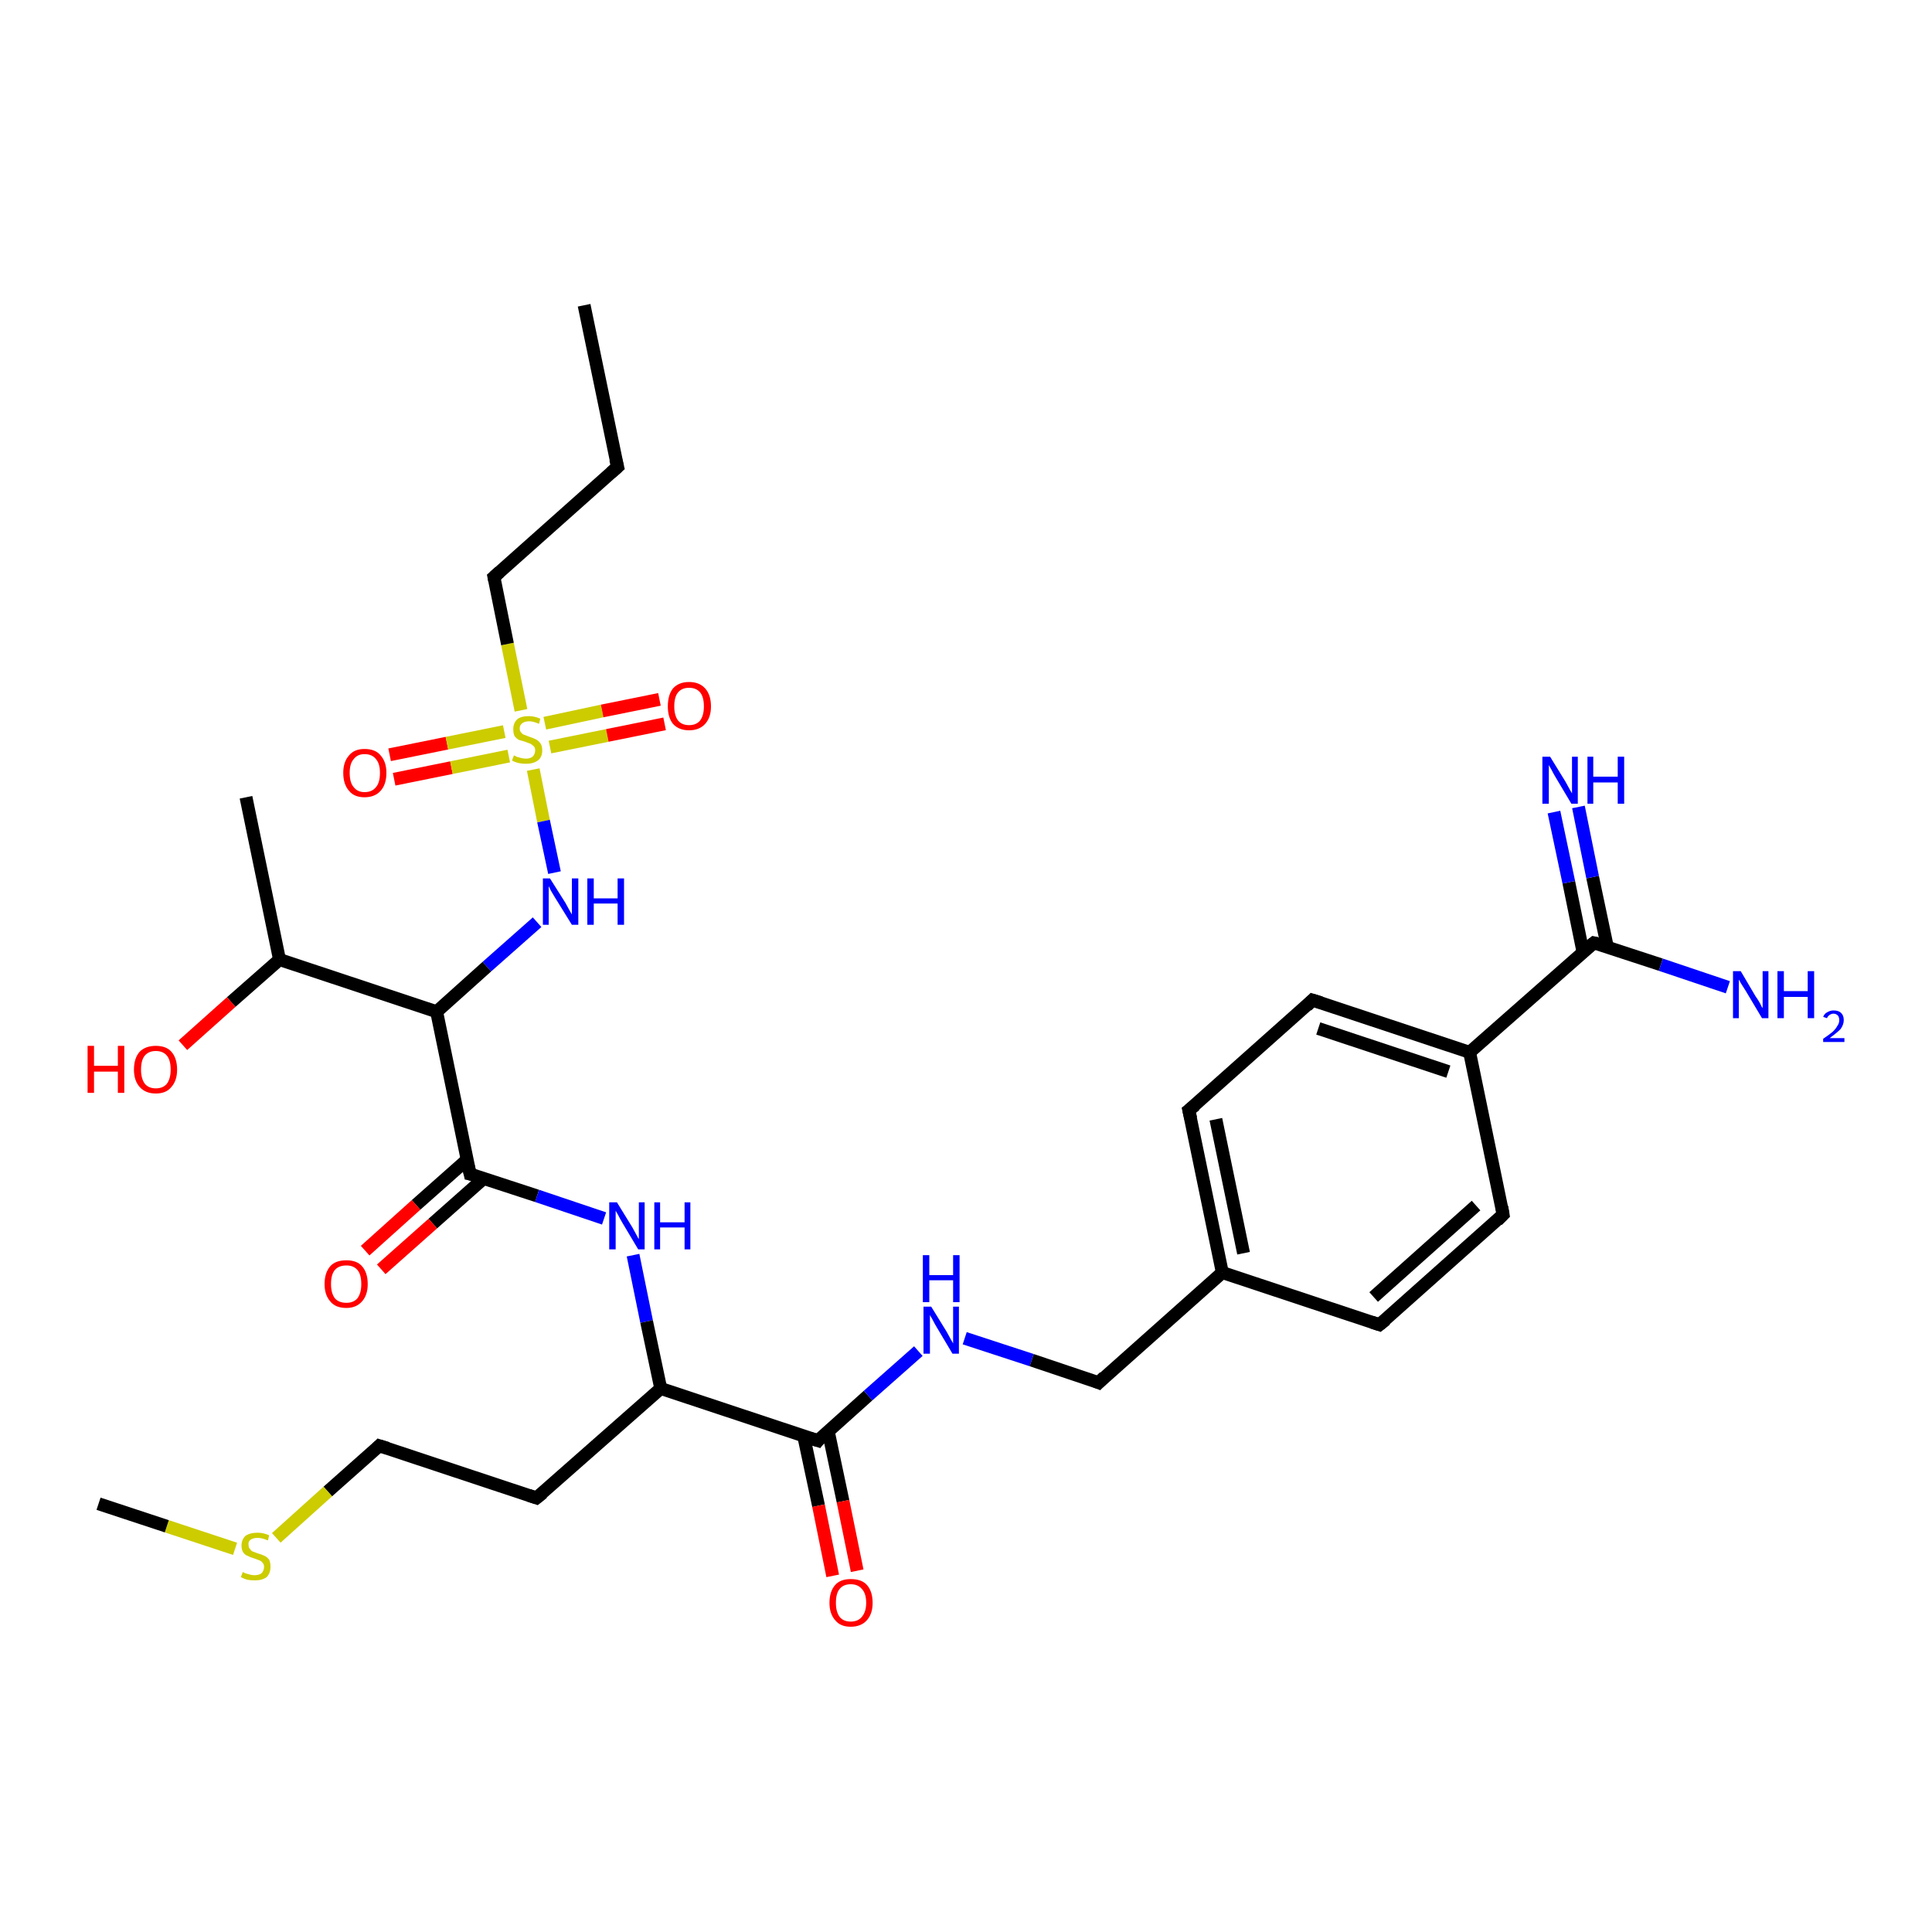 <?xml version='1.0' encoding='iso-8859-1'?>
<svg version='1.1' baseProfile='full'
              xmlns='http://www.w3.org/2000/svg'
                      xmlns:rdkit='http://www.rdkit.org/xml'
                      xmlns:xlink='http://www.w3.org/1999/xlink'
                  xml:space='preserve'
width='300px' height='300px' viewBox='0 0 300 300'>
<!-- END OF HEADER -->
<rect style='opacity:1.0;fill:#FFFFFF;stroke:none' width='300.0' height='300.0' x='0.0' y='0.0'> </rect>
<path class='bond-0 atom-0 atom-1' d='M 60.5,117.2 L 69.4,115.4' style='fill:none;fill-rule:evenodd;stroke:#FF0000;stroke-width:2.0px;stroke-linecap:butt;stroke-linejoin:miter;stroke-opacity:1' />
<path class='bond-0 atom-0 atom-1' d='M 69.4,115.4 L 78.3,113.6' style='fill:none;fill-rule:evenodd;stroke:#CCCC00;stroke-width:2.0px;stroke-linecap:butt;stroke-linejoin:miter;stroke-opacity:1' />
<path class='bond-0 atom-0 atom-1' d='M 61.2,121.0 L 70.1,119.2' style='fill:none;fill-rule:evenodd;stroke:#FF0000;stroke-width:2.0px;stroke-linecap:butt;stroke-linejoin:miter;stroke-opacity:1' />
<path class='bond-0 atom-0 atom-1' d='M 70.1,119.2 L 79.0,117.4' style='fill:none;fill-rule:evenodd;stroke:#CCCC00;stroke-width:2.0px;stroke-linecap:butt;stroke-linejoin:miter;stroke-opacity:1' />
<path class='bond-1 atom-1 atom-2' d='M 85.4,116.0 L 94.3,114.2' style='fill:none;fill-rule:evenodd;stroke:#CCCC00;stroke-width:2.0px;stroke-linecap:butt;stroke-linejoin:miter;stroke-opacity:1' />
<path class='bond-1 atom-1 atom-2' d='M 94.3,114.2 L 103.2,112.4' style='fill:none;fill-rule:evenodd;stroke:#FF0000;stroke-width:2.0px;stroke-linecap:butt;stroke-linejoin:miter;stroke-opacity:1' />
<path class='bond-1 atom-1 atom-2' d='M 84.6,112.3 L 93.5,110.4' style='fill:none;fill-rule:evenodd;stroke:#CCCC00;stroke-width:2.0px;stroke-linecap:butt;stroke-linejoin:miter;stroke-opacity:1' />
<path class='bond-1 atom-1 atom-2' d='M 93.5,110.4 L 102.4,108.6' style='fill:none;fill-rule:evenodd;stroke:#FF0000;stroke-width:2.0px;stroke-linecap:butt;stroke-linejoin:miter;stroke-opacity:1' />
<path class='bond-2 atom-1 atom-3' d='M 82.8,119.5 L 84.4,127.5' style='fill:none;fill-rule:evenodd;stroke:#CCCC00;stroke-width:2.0px;stroke-linecap:butt;stroke-linejoin:miter;stroke-opacity:1' />
<path class='bond-2 atom-1 atom-3' d='M 84.4,127.5 L 86.1,135.5' style='fill:none;fill-rule:evenodd;stroke:#0000FF;stroke-width:2.0px;stroke-linecap:butt;stroke-linejoin:miter;stroke-opacity:1' />
<path class='bond-3 atom-3 atom-4' d='M 83.4,143.2 L 75.6,150.1' style='fill:none;fill-rule:evenodd;stroke:#0000FF;stroke-width:2.0px;stroke-linecap:butt;stroke-linejoin:miter;stroke-opacity:1' />
<path class='bond-3 atom-3 atom-4' d='M 75.6,150.1 L 67.8,157.1' style='fill:none;fill-rule:evenodd;stroke:#000000;stroke-width:2.0px;stroke-linecap:butt;stroke-linejoin:miter;stroke-opacity:1' />
<path class='bond-4 atom-4 atom-5' d='M 67.8,157.1 L 73.0,182.3' style='fill:none;fill-rule:evenodd;stroke:#000000;stroke-width:2.0px;stroke-linecap:butt;stroke-linejoin:miter;stroke-opacity:1' />
<path class='bond-5 atom-5 atom-6' d='M 72.5,180.1 L 64.6,187.1' style='fill:none;fill-rule:evenodd;stroke:#000000;stroke-width:2.0px;stroke-linecap:butt;stroke-linejoin:miter;stroke-opacity:1' />
<path class='bond-5 atom-5 atom-6' d='M 64.6,187.1 L 56.7,194.2' style='fill:none;fill-rule:evenodd;stroke:#FF0000;stroke-width:2.0px;stroke-linecap:butt;stroke-linejoin:miter;stroke-opacity:1' />
<path class='bond-5 atom-5 atom-6' d='M 75.1,183.0 L 67.2,190.0' style='fill:none;fill-rule:evenodd;stroke:#000000;stroke-width:2.0px;stroke-linecap:butt;stroke-linejoin:miter;stroke-opacity:1' />
<path class='bond-5 atom-5 atom-6' d='M 67.2,190.0 L 59.2,197.1' style='fill:none;fill-rule:evenodd;stroke:#FF0000;stroke-width:2.0px;stroke-linecap:butt;stroke-linejoin:miter;stroke-opacity:1' />
<path class='bond-6 atom-5 atom-7' d='M 73.0,182.3 L 83.4,185.7' style='fill:none;fill-rule:evenodd;stroke:#000000;stroke-width:2.0px;stroke-linecap:butt;stroke-linejoin:miter;stroke-opacity:1' />
<path class='bond-6 atom-5 atom-7' d='M 83.4,185.7 L 93.8,189.2' style='fill:none;fill-rule:evenodd;stroke:#0000FF;stroke-width:2.0px;stroke-linecap:butt;stroke-linejoin:miter;stroke-opacity:1' />
<path class='bond-7 atom-7 atom-8' d='M 98.3,194.9 L 100.4,205.2' style='fill:none;fill-rule:evenodd;stroke:#0000FF;stroke-width:2.0px;stroke-linecap:butt;stroke-linejoin:miter;stroke-opacity:1' />
<path class='bond-7 atom-7 atom-8' d='M 100.4,205.2 L 102.6,215.6' style='fill:none;fill-rule:evenodd;stroke:#000000;stroke-width:2.0px;stroke-linecap:butt;stroke-linejoin:miter;stroke-opacity:1' />
<path class='bond-8 atom-8 atom-9' d='M 102.6,215.6 L 127.0,223.7' style='fill:none;fill-rule:evenodd;stroke:#000000;stroke-width:2.0px;stroke-linecap:butt;stroke-linejoin:miter;stroke-opacity:1' />
<path class='bond-9 atom-9 atom-10' d='M 124.8,223.0 L 127.1,233.8' style='fill:none;fill-rule:evenodd;stroke:#000000;stroke-width:2.0px;stroke-linecap:butt;stroke-linejoin:miter;stroke-opacity:1' />
<path class='bond-9 atom-9 atom-10' d='M 127.1,233.8 L 129.3,244.7' style='fill:none;fill-rule:evenodd;stroke:#FF0000;stroke-width:2.0px;stroke-linecap:butt;stroke-linejoin:miter;stroke-opacity:1' />
<path class='bond-9 atom-9 atom-10' d='M 128.6,222.2 L 130.9,233.1' style='fill:none;fill-rule:evenodd;stroke:#000000;stroke-width:2.0px;stroke-linecap:butt;stroke-linejoin:miter;stroke-opacity:1' />
<path class='bond-9 atom-9 atom-10' d='M 130.9,233.1 L 133.1,243.9' style='fill:none;fill-rule:evenodd;stroke:#FF0000;stroke-width:2.0px;stroke-linecap:butt;stroke-linejoin:miter;stroke-opacity:1' />
<path class='bond-10 atom-9 atom-11' d='M 127.0,223.7 L 134.8,216.7' style='fill:none;fill-rule:evenodd;stroke:#000000;stroke-width:2.0px;stroke-linecap:butt;stroke-linejoin:miter;stroke-opacity:1' />
<path class='bond-10 atom-9 atom-11' d='M 134.8,216.7 L 142.6,209.8' style='fill:none;fill-rule:evenodd;stroke:#0000FF;stroke-width:2.0px;stroke-linecap:butt;stroke-linejoin:miter;stroke-opacity:1' />
<path class='bond-11 atom-11 atom-12' d='M 149.8,207.8 L 160.2,211.2' style='fill:none;fill-rule:evenodd;stroke:#0000FF;stroke-width:2.0px;stroke-linecap:butt;stroke-linejoin:miter;stroke-opacity:1' />
<path class='bond-11 atom-11 atom-12' d='M 160.2,211.2 L 170.6,214.7' style='fill:none;fill-rule:evenodd;stroke:#000000;stroke-width:2.0px;stroke-linecap:butt;stroke-linejoin:miter;stroke-opacity:1' />
<path class='bond-12 atom-12 atom-13' d='M 170.6,214.7 L 189.8,197.6' style='fill:none;fill-rule:evenodd;stroke:#000000;stroke-width:2.0px;stroke-linecap:butt;stroke-linejoin:miter;stroke-opacity:1' />
<path class='bond-13 atom-13 atom-14' d='M 189.8,197.6 L 184.6,172.4' style='fill:none;fill-rule:evenodd;stroke:#000000;stroke-width:2.0px;stroke-linecap:butt;stroke-linejoin:miter;stroke-opacity:1' />
<path class='bond-13 atom-13 atom-14' d='M 193.1,194.6 L 188.8,173.8' style='fill:none;fill-rule:evenodd;stroke:#000000;stroke-width:2.0px;stroke-linecap:butt;stroke-linejoin:miter;stroke-opacity:1' />
<path class='bond-14 atom-14 atom-15' d='M 184.6,172.4 L 203.8,155.3' style='fill:none;fill-rule:evenodd;stroke:#000000;stroke-width:2.0px;stroke-linecap:butt;stroke-linejoin:miter;stroke-opacity:1' />
<path class='bond-15 atom-15 atom-16' d='M 203.8,155.3 L 228.2,163.4' style='fill:none;fill-rule:evenodd;stroke:#000000;stroke-width:2.0px;stroke-linecap:butt;stroke-linejoin:miter;stroke-opacity:1' />
<path class='bond-15 atom-15 atom-16' d='M 204.7,159.7 L 224.9,166.4' style='fill:none;fill-rule:evenodd;stroke:#000000;stroke-width:2.0px;stroke-linecap:butt;stroke-linejoin:miter;stroke-opacity:1' />
<path class='bond-16 atom-16 atom-17' d='M 228.2,163.4 L 233.4,188.6' style='fill:none;fill-rule:evenodd;stroke:#000000;stroke-width:2.0px;stroke-linecap:butt;stroke-linejoin:miter;stroke-opacity:1' />
<path class='bond-17 atom-17 atom-18' d='M 233.4,188.6 L 214.2,205.7' style='fill:none;fill-rule:evenodd;stroke:#000000;stroke-width:2.0px;stroke-linecap:butt;stroke-linejoin:miter;stroke-opacity:1' />
<path class='bond-17 atom-17 atom-18' d='M 229.2,187.2 L 213.3,201.4' style='fill:none;fill-rule:evenodd;stroke:#000000;stroke-width:2.0px;stroke-linecap:butt;stroke-linejoin:miter;stroke-opacity:1' />
<path class='bond-18 atom-16 atom-19' d='M 228.2,163.4 L 247.5,146.4' style='fill:none;fill-rule:evenodd;stroke:#000000;stroke-width:2.0px;stroke-linecap:butt;stroke-linejoin:miter;stroke-opacity:1' />
<path class='bond-19 atom-19 atom-20' d='M 249.6,147.1 L 247.3,136.2' style='fill:none;fill-rule:evenodd;stroke:#000000;stroke-width:2.0px;stroke-linecap:butt;stroke-linejoin:miter;stroke-opacity:1' />
<path class='bond-19 atom-19 atom-20' d='M 247.3,136.2 L 245.1,125.3' style='fill:none;fill-rule:evenodd;stroke:#0000FF;stroke-width:2.0px;stroke-linecap:butt;stroke-linejoin:miter;stroke-opacity:1' />
<path class='bond-19 atom-19 atom-20' d='M 245.8,147.8 L 243.6,137.0' style='fill:none;fill-rule:evenodd;stroke:#000000;stroke-width:2.0px;stroke-linecap:butt;stroke-linejoin:miter;stroke-opacity:1' />
<path class='bond-19 atom-19 atom-20' d='M 243.6,137.0 L 241.3,126.1' style='fill:none;fill-rule:evenodd;stroke:#0000FF;stroke-width:2.0px;stroke-linecap:butt;stroke-linejoin:miter;stroke-opacity:1' />
<path class='bond-20 atom-19 atom-21' d='M 247.5,146.4 L 257.9,149.8' style='fill:none;fill-rule:evenodd;stroke:#000000;stroke-width:2.0px;stroke-linecap:butt;stroke-linejoin:miter;stroke-opacity:1' />
<path class='bond-20 atom-19 atom-21' d='M 257.9,149.8 L 268.3,153.3' style='fill:none;fill-rule:evenodd;stroke:#0000FF;stroke-width:2.0px;stroke-linecap:butt;stroke-linejoin:miter;stroke-opacity:1' />
<path class='bond-21 atom-8 atom-22' d='M 102.6,215.6 L 83.3,232.6' style='fill:none;fill-rule:evenodd;stroke:#000000;stroke-width:2.0px;stroke-linecap:butt;stroke-linejoin:miter;stroke-opacity:1' />
<path class='bond-22 atom-22 atom-23' d='M 83.3,232.6 L 58.9,224.5' style='fill:none;fill-rule:evenodd;stroke:#000000;stroke-width:2.0px;stroke-linecap:butt;stroke-linejoin:miter;stroke-opacity:1' />
<path class='bond-23 atom-23 atom-24' d='M 58.9,224.5 L 50.9,231.6' style='fill:none;fill-rule:evenodd;stroke:#000000;stroke-width:2.0px;stroke-linecap:butt;stroke-linejoin:miter;stroke-opacity:1' />
<path class='bond-23 atom-23 atom-24' d='M 50.9,231.6 L 42.9,238.8' style='fill:none;fill-rule:evenodd;stroke:#CCCC00;stroke-width:2.0px;stroke-linecap:butt;stroke-linejoin:miter;stroke-opacity:1' />
<path class='bond-24 atom-24 atom-25' d='M 36.5,240.5 L 25.9,237.0' style='fill:none;fill-rule:evenodd;stroke:#CCCC00;stroke-width:2.0px;stroke-linecap:butt;stroke-linejoin:miter;stroke-opacity:1' />
<path class='bond-24 atom-24 atom-25' d='M 25.9,237.0 L 15.3,233.5' style='fill:none;fill-rule:evenodd;stroke:#000000;stroke-width:2.0px;stroke-linecap:butt;stroke-linejoin:miter;stroke-opacity:1' />
<path class='bond-25 atom-4 atom-26' d='M 67.8,157.1 L 43.4,149.0' style='fill:none;fill-rule:evenodd;stroke:#000000;stroke-width:2.0px;stroke-linecap:butt;stroke-linejoin:miter;stroke-opacity:1' />
<path class='bond-26 atom-26 atom-27' d='M 43.4,149.0 L 35.9,155.6' style='fill:none;fill-rule:evenodd;stroke:#000000;stroke-width:2.0px;stroke-linecap:butt;stroke-linejoin:miter;stroke-opacity:1' />
<path class='bond-26 atom-26 atom-27' d='M 35.9,155.6 L 28.4,162.3' style='fill:none;fill-rule:evenodd;stroke:#FF0000;stroke-width:2.0px;stroke-linecap:butt;stroke-linejoin:miter;stroke-opacity:1' />
<path class='bond-27 atom-26 atom-28' d='M 43.4,149.0 L 38.2,123.8' style='fill:none;fill-rule:evenodd;stroke:#000000;stroke-width:2.0px;stroke-linecap:butt;stroke-linejoin:miter;stroke-opacity:1' />
<path class='bond-28 atom-1 atom-29' d='M 80.9,110.3 L 78.8,100.0' style='fill:none;fill-rule:evenodd;stroke:#CCCC00;stroke-width:2.0px;stroke-linecap:butt;stroke-linejoin:miter;stroke-opacity:1' />
<path class='bond-28 atom-1 atom-29' d='M 78.8,100.0 L 76.7,89.6' style='fill:none;fill-rule:evenodd;stroke:#000000;stroke-width:2.0px;stroke-linecap:butt;stroke-linejoin:miter;stroke-opacity:1' />
<path class='bond-29 atom-29 atom-30' d='M 76.7,89.6 L 95.9,72.5' style='fill:none;fill-rule:evenodd;stroke:#000000;stroke-width:2.0px;stroke-linecap:butt;stroke-linejoin:miter;stroke-opacity:1' />
<path class='bond-30 atom-30 atom-31' d='M 95.9,72.5 L 90.7,47.4' style='fill:none;fill-rule:evenodd;stroke:#000000;stroke-width:2.0px;stroke-linecap:butt;stroke-linejoin:miter;stroke-opacity:1' />
<path class='bond-31 atom-18 atom-13' d='M 214.2,205.7 L 189.8,197.6' style='fill:none;fill-rule:evenodd;stroke:#000000;stroke-width:2.0px;stroke-linecap:butt;stroke-linejoin:miter;stroke-opacity:1' />
<path d='M 72.7,181.0 L 73.0,182.3 L 73.5,182.4' style='fill:none;stroke:#000000;stroke-width:2.0px;stroke-linecap:butt;stroke-linejoin:miter;stroke-opacity:1;' />
<path d='M 125.7,223.3 L 127.0,223.7 L 127.3,223.3' style='fill:none;stroke:#000000;stroke-width:2.0px;stroke-linecap:butt;stroke-linejoin:miter;stroke-opacity:1;' />
<path d='M 170.1,214.5 L 170.6,214.7 L 171.5,213.8' style='fill:none;stroke:#000000;stroke-width:2.0px;stroke-linecap:butt;stroke-linejoin:miter;stroke-opacity:1;' />
<path d='M 184.9,173.7 L 184.6,172.4 L 185.6,171.6' style='fill:none;stroke:#000000;stroke-width:2.0px;stroke-linecap:butt;stroke-linejoin:miter;stroke-opacity:1;' />
<path d='M 202.9,156.2 L 203.8,155.3 L 205.1,155.7' style='fill:none;stroke:#000000;stroke-width:2.0px;stroke-linecap:butt;stroke-linejoin:miter;stroke-opacity:1;' />
<path d='M 233.2,187.4 L 233.4,188.6 L 232.5,189.5' style='fill:none;stroke:#000000;stroke-width:2.0px;stroke-linecap:butt;stroke-linejoin:miter;stroke-opacity:1;' />
<path d='M 215.2,204.9 L 214.2,205.7 L 213.0,205.3' style='fill:none;stroke:#000000;stroke-width:2.0px;stroke-linecap:butt;stroke-linejoin:miter;stroke-opacity:1;' />
<path d='M 246.5,147.2 L 247.5,146.4 L 248.0,146.5' style='fill:none;stroke:#000000;stroke-width:2.0px;stroke-linecap:butt;stroke-linejoin:miter;stroke-opacity:1;' />
<path d='M 84.3,231.8 L 83.3,232.6 L 82.1,232.2' style='fill:none;stroke:#000000;stroke-width:2.0px;stroke-linecap:butt;stroke-linejoin:miter;stroke-opacity:1;' />
<path d='M 60.2,224.9 L 58.9,224.5 L 58.5,224.9' style='fill:none;stroke:#000000;stroke-width:2.0px;stroke-linecap:butt;stroke-linejoin:miter;stroke-opacity:1;' />
<path d='M 76.8,90.1 L 76.7,89.6 L 77.6,88.8' style='fill:none;stroke:#000000;stroke-width:2.0px;stroke-linecap:butt;stroke-linejoin:miter;stroke-opacity:1;' />
<path d='M 94.9,73.4 L 95.9,72.5 L 95.6,71.3' style='fill:none;stroke:#000000;stroke-width:2.0px;stroke-linecap:butt;stroke-linejoin:miter;stroke-opacity:1;' />
<path class='atom-0' d='M 53.3 120.0
Q 53.3 118.3, 54.2 117.3
Q 55.0 116.3, 56.6 116.3
Q 58.3 116.3, 59.1 117.3
Q 60.0 118.3, 60.0 120.0
Q 60.0 121.8, 59.1 122.8
Q 58.2 123.8, 56.6 123.8
Q 55.0 123.8, 54.2 122.8
Q 53.3 121.8, 53.3 120.0
M 56.6 123.0
Q 57.8 123.0, 58.4 122.2
Q 59.0 121.5, 59.0 120.0
Q 59.0 118.6, 58.4 117.9
Q 57.8 117.1, 56.6 117.1
Q 55.5 117.1, 54.9 117.9
Q 54.3 118.6, 54.3 120.0
Q 54.3 121.5, 54.9 122.2
Q 55.5 123.0, 56.6 123.0
' fill='#FF0000'/>
<path class='atom-1' d='M 79.8 117.3
Q 79.9 117.3, 80.2 117.5
Q 80.5 117.6, 80.9 117.7
Q 81.3 117.8, 81.7 117.8
Q 82.3 117.8, 82.7 117.5
Q 83.1 117.1, 83.1 116.5
Q 83.1 116.1, 82.9 115.9
Q 82.7 115.7, 82.4 115.5
Q 82.1 115.4, 81.6 115.2
Q 81.0 115.0, 80.6 114.9
Q 80.2 114.7, 79.9 114.3
Q 79.7 113.9, 79.7 113.2
Q 79.7 112.3, 80.3 111.7
Q 80.9 111.2, 82.1 111.2
Q 83.0 111.2, 83.9 111.6
L 83.7 112.4
Q 82.8 112.0, 82.2 112.0
Q 81.5 112.0, 81.1 112.3
Q 80.7 112.6, 80.7 113.1
Q 80.7 113.5, 80.9 113.7
Q 81.1 114.0, 81.4 114.1
Q 81.7 114.2, 82.2 114.4
Q 82.8 114.6, 83.2 114.8
Q 83.6 115.0, 83.9 115.4
Q 84.2 115.8, 84.2 116.5
Q 84.2 117.6, 83.5 118.1
Q 82.8 118.6, 81.7 118.6
Q 81.1 118.6, 80.6 118.5
Q 80.1 118.4, 79.5 118.1
L 79.8 117.3
' fill='#CCCC00'/>
<path class='atom-2' d='M 103.7 109.7
Q 103.7 107.9, 104.5 106.9
Q 105.4 105.9, 107.0 105.9
Q 108.6 105.9, 109.5 106.9
Q 110.4 107.9, 110.4 109.7
Q 110.4 111.4, 109.5 112.4
Q 108.6 113.4, 107.0 113.4
Q 105.4 113.4, 104.5 112.4
Q 103.7 111.4, 103.7 109.7
M 107.0 112.6
Q 108.1 112.6, 108.7 111.9
Q 109.3 111.1, 109.3 109.7
Q 109.3 108.2, 108.7 107.5
Q 108.1 106.8, 107.0 106.8
Q 105.9 106.8, 105.3 107.5
Q 104.7 108.2, 104.7 109.7
Q 104.7 111.1, 105.3 111.9
Q 105.9 112.6, 107.0 112.6
' fill='#FF0000'/>
<path class='atom-3' d='M 85.4 136.4
L 87.8 140.2
Q 88.0 140.6, 88.4 141.3
Q 88.8 142.0, 88.8 142.0
L 88.8 136.4
L 89.8 136.4
L 89.8 143.6
L 88.8 143.6
L 86.2 139.4
Q 85.9 138.9, 85.6 138.4
Q 85.3 137.8, 85.2 137.6
L 85.2 143.6
L 84.3 143.6
L 84.3 136.4
L 85.4 136.4
' fill='#0000FF'/>
<path class='atom-3' d='M 91.2 136.4
L 92.2 136.4
L 92.2 139.5
L 95.9 139.5
L 95.9 136.4
L 96.9 136.4
L 96.9 143.6
L 95.9 143.6
L 95.9 140.3
L 92.2 140.3
L 92.2 143.6
L 91.2 143.6
L 91.2 136.4
' fill='#0000FF'/>
<path class='atom-6' d='M 50.4 199.4
Q 50.4 197.6, 51.3 196.6
Q 52.1 195.7, 53.8 195.7
Q 55.4 195.7, 56.2 196.6
Q 57.1 197.6, 57.1 199.4
Q 57.1 201.1, 56.2 202.1
Q 55.3 203.1, 53.8 203.1
Q 52.1 203.1, 51.3 202.1
Q 50.4 201.1, 50.4 199.4
M 53.8 202.3
Q 54.9 202.3, 55.5 201.6
Q 56.1 200.8, 56.1 199.4
Q 56.1 197.9, 55.5 197.2
Q 54.9 196.5, 53.8 196.5
Q 52.6 196.5, 52.0 197.2
Q 51.4 197.9, 51.4 199.4
Q 51.4 200.8, 52.0 201.6
Q 52.6 202.3, 53.8 202.3
' fill='#FF0000'/>
<path class='atom-7' d='M 95.8 186.7
L 98.2 190.6
Q 98.4 191.0, 98.8 191.7
Q 99.1 192.3, 99.2 192.4
L 99.2 186.7
L 100.1 186.7
L 100.1 194.0
L 99.1 194.0
L 96.6 189.8
Q 96.3 189.3, 96.0 188.7
Q 95.7 188.2, 95.6 188.0
L 95.6 194.0
L 94.6 194.0
L 94.6 186.7
L 95.8 186.7
' fill='#0000FF'/>
<path class='atom-7' d='M 101.6 186.7
L 102.5 186.7
L 102.5 189.8
L 106.3 189.8
L 106.3 186.7
L 107.2 186.7
L 107.2 194.0
L 106.3 194.0
L 106.3 190.6
L 102.5 190.6
L 102.5 194.0
L 101.6 194.0
L 101.6 186.7
' fill='#0000FF'/>
<path class='atom-10' d='M 128.8 248.9
Q 128.8 247.1, 129.7 246.1
Q 130.5 245.2, 132.1 245.2
Q 133.8 245.2, 134.6 246.1
Q 135.5 247.1, 135.5 248.9
Q 135.5 250.6, 134.6 251.6
Q 133.7 252.6, 132.1 252.6
Q 130.5 252.6, 129.7 251.6
Q 128.8 250.6, 128.8 248.9
M 132.1 251.8
Q 133.2 251.8, 133.8 251.1
Q 134.5 250.3, 134.5 248.9
Q 134.5 247.4, 133.8 246.7
Q 133.2 246.0, 132.1 246.0
Q 131.0 246.0, 130.4 246.7
Q 129.8 247.4, 129.8 248.9
Q 129.8 250.3, 130.4 251.1
Q 131.0 251.8, 132.1 251.8
' fill='#FF0000'/>
<path class='atom-11' d='M 144.6 202.9
L 147.0 206.8
Q 147.2 207.2, 147.6 207.9
Q 148.0 208.6, 148.0 208.6
L 148.0 202.9
L 148.9 202.9
L 148.9 210.2
L 147.9 210.2
L 145.4 206.0
Q 145.1 205.5, 144.8 204.9
Q 144.5 204.4, 144.4 204.2
L 144.4 210.2
L 143.4 210.2
L 143.4 202.9
L 144.6 202.9
' fill='#0000FF'/>
<path class='atom-11' d='M 143.3 194.9
L 144.3 194.9
L 144.3 198.0
L 148.0 198.0
L 148.0 194.9
L 149.0 194.9
L 149.0 202.2
L 148.0 202.2
L 148.0 198.8
L 144.3 198.8
L 144.3 202.2
L 143.3 202.2
L 143.3 194.9
' fill='#0000FF'/>
<path class='atom-20' d='M 240.7 117.5
L 243.1 121.4
Q 243.3 121.8, 243.7 122.5
Q 244.1 123.2, 244.1 123.2
L 244.1 117.5
L 245.0 117.5
L 245.0 124.8
L 244.0 124.8
L 241.5 120.6
Q 241.2 120.1, 240.9 119.5
Q 240.6 119.0, 240.5 118.8
L 240.5 124.8
L 239.5 124.8
L 239.5 117.5
L 240.7 117.5
' fill='#0000FF'/>
<path class='atom-20' d='M 246.5 117.5
L 247.4 117.5
L 247.4 120.6
L 251.2 120.6
L 251.2 117.5
L 252.2 117.5
L 252.2 124.8
L 251.2 124.8
L 251.2 121.5
L 247.4 121.5
L 247.4 124.8
L 246.5 124.8
L 246.5 117.5
' fill='#0000FF'/>
<path class='atom-21' d='M 270.3 150.8
L 272.6 154.7
Q 272.9 155.1, 273.3 155.8
Q 273.6 156.5, 273.7 156.5
L 273.7 150.8
L 274.6 150.8
L 274.6 158.1
L 273.6 158.1
L 271.1 153.9
Q 270.8 153.4, 270.4 152.8
Q 270.1 152.3, 270.0 152.1
L 270.0 158.1
L 269.1 158.1
L 269.1 150.8
L 270.3 150.8
' fill='#0000FF'/>
<path class='atom-21' d='M 276.0 150.8
L 277.0 150.8
L 277.0 153.9
L 280.7 153.9
L 280.7 150.8
L 281.7 150.8
L 281.7 158.1
L 280.7 158.1
L 280.7 154.8
L 277.0 154.8
L 277.0 158.1
L 276.0 158.1
L 276.0 150.8
' fill='#0000FF'/>
<path class='atom-21' d='M 283.1 157.9
Q 283.3 157.4, 283.7 157.2
Q 284.2 156.9, 284.7 156.9
Q 285.5 156.9, 285.9 157.3
Q 286.3 157.7, 286.3 158.4
Q 286.3 159.1, 285.8 159.8
Q 285.2 160.4, 284.1 161.2
L 286.4 161.2
L 286.4 161.8
L 283.1 161.8
L 283.1 161.3
Q 284.0 160.7, 284.6 160.2
Q 285.1 159.7, 285.3 159.3
Q 285.6 158.9, 285.6 158.4
Q 285.6 158.0, 285.4 157.7
Q 285.1 157.4, 284.7 157.4
Q 284.4 157.4, 284.1 157.6
Q 283.8 157.8, 283.7 158.1
L 283.1 157.9
' fill='#0000FF'/>
<path class='atom-24' d='M 37.7 244.1
Q 37.7 244.1, 38.1 244.3
Q 38.4 244.4, 38.8 244.5
Q 39.2 244.6, 39.5 244.6
Q 40.2 244.6, 40.6 244.3
Q 41.0 243.9, 41.0 243.3
Q 41.0 242.9, 40.8 242.7
Q 40.6 242.4, 40.3 242.3
Q 40.0 242.2, 39.5 242.0
Q 38.8 241.8, 38.5 241.6
Q 38.1 241.5, 37.8 241.1
Q 37.5 240.7, 37.5 240.0
Q 37.5 239.1, 38.1 238.5
Q 38.8 238.0, 40.0 238.0
Q 40.9 238.0, 41.8 238.4
L 41.6 239.2
Q 40.7 238.8, 40.0 238.8
Q 39.3 238.8, 38.9 239.1
Q 38.5 239.4, 38.6 239.9
Q 38.6 240.3, 38.8 240.5
Q 39.0 240.8, 39.2 240.9
Q 39.5 241.0, 40.0 241.2
Q 40.7 241.4, 41.1 241.6
Q 41.5 241.8, 41.8 242.2
Q 42.0 242.6, 42.0 243.3
Q 42.0 244.3, 41.4 244.9
Q 40.7 245.4, 39.6 245.4
Q 38.9 245.4, 38.4 245.3
Q 38.0 245.2, 37.4 244.9
L 37.7 244.1
' fill='#CCCC00'/>
<path class='atom-27' d='M 13.6 162.4
L 14.6 162.4
L 14.6 165.5
L 18.3 165.5
L 18.3 162.4
L 19.3 162.4
L 19.3 169.7
L 18.3 169.7
L 18.3 166.4
L 14.6 166.4
L 14.6 169.7
L 13.6 169.7
L 13.6 162.4
' fill='#FF0000'/>
<path class='atom-27' d='M 20.8 166.1
Q 20.8 164.3, 21.7 163.3
Q 22.6 162.4, 24.2 162.4
Q 25.8 162.4, 26.6 163.3
Q 27.5 164.3, 27.5 166.1
Q 27.5 167.8, 26.6 168.8
Q 25.8 169.8, 24.2 169.8
Q 22.6 169.8, 21.7 168.8
Q 20.8 167.8, 20.8 166.1
M 24.2 169.0
Q 25.3 169.0, 25.9 168.3
Q 26.5 167.5, 26.5 166.1
Q 26.5 164.6, 25.9 163.9
Q 25.3 163.2, 24.2 163.2
Q 23.1 163.2, 22.5 163.9
Q 21.9 164.6, 21.9 166.1
Q 21.9 167.5, 22.5 168.3
Q 23.1 169.0, 24.2 169.0
' fill='#FF0000'/>
</svg>
